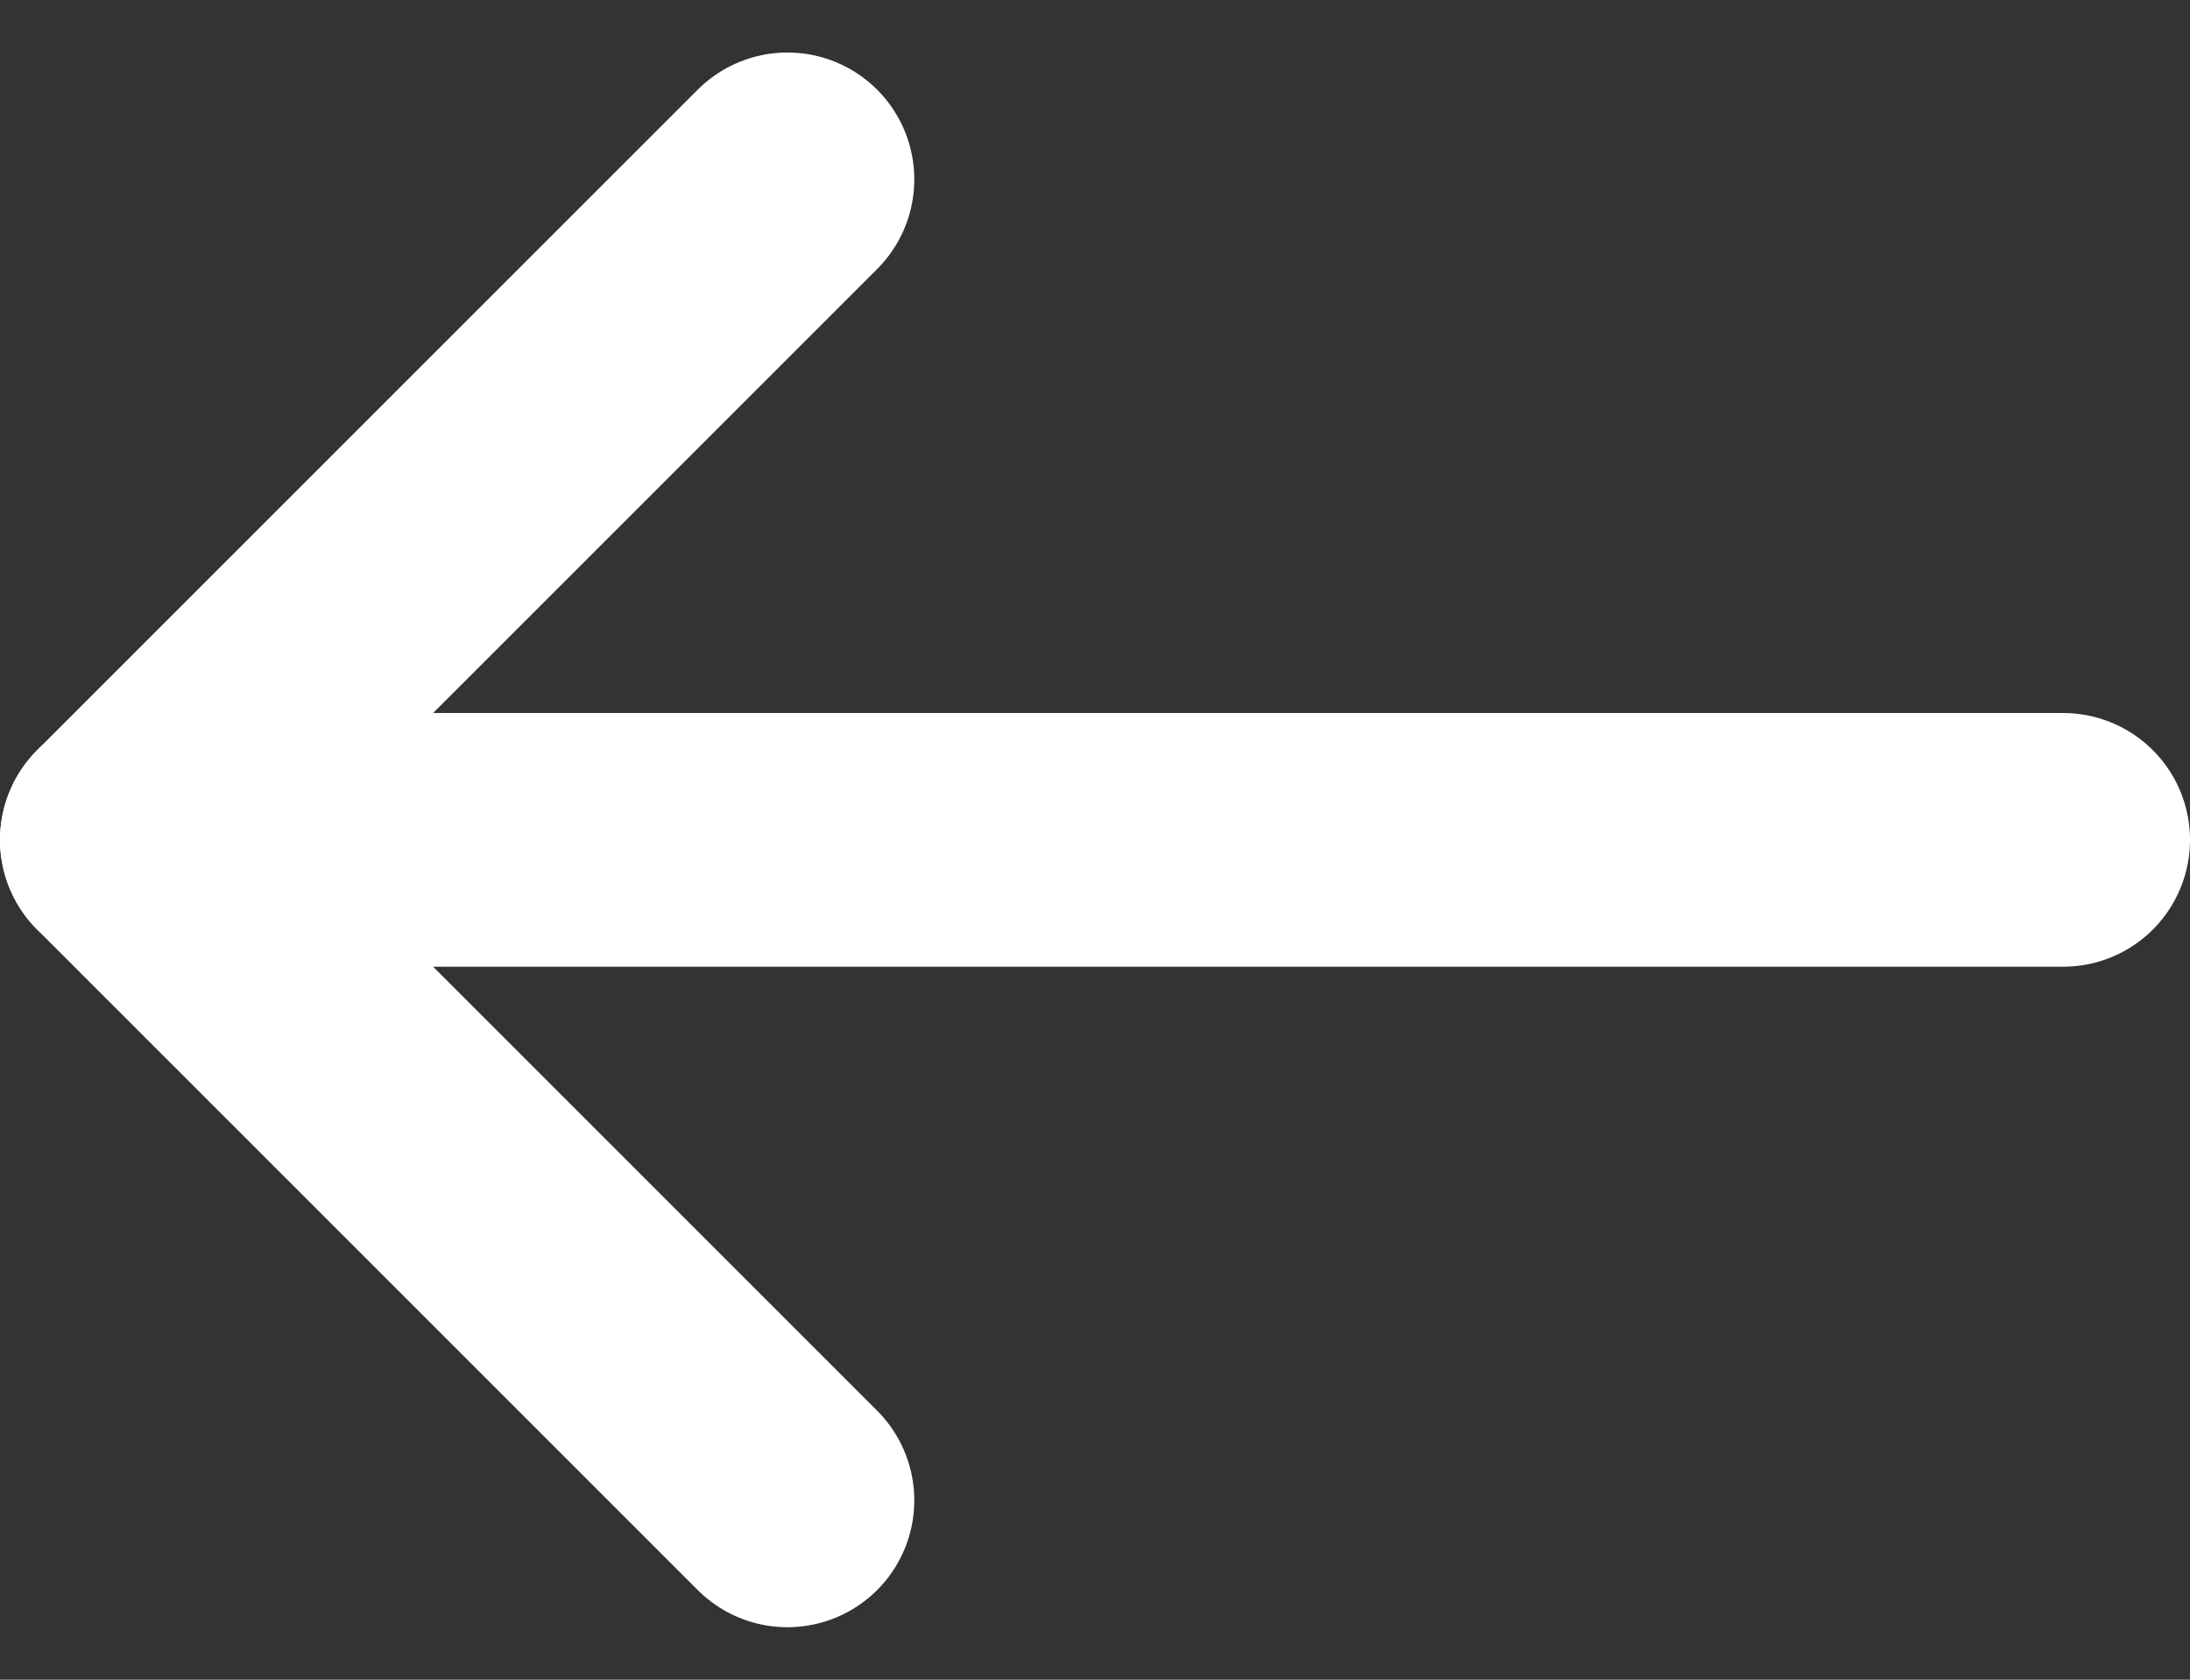 <svg xmlns="http://www.w3.org/2000/svg" width="34.526" height="26.484" viewBox="0 0 34.526 26.484">
  <rect x="0" y="0" width="34.526" height="26.484" fill="#333333" stroke="none"/>
  <g id="Icon_feather-arrow-left" data-name="Icon feather-arrow-left" transform="translate(2 2.828)">
    <path id="Path_7642" data-name="Path 7642" d="M38.026,18H7.5" transform="translate(-7.5 -7.586)" fill="none" stroke="#fff" stroke-linecap="round" stroke-linejoin="round" stroke-width="4"/>
    <path id="Path_7643" data-name="Path 7643" d="M17.914,28.328,7.5,17.914,17.914,7.5" transform="translate(-7.5 -7.5)" fill="none" stroke="#fff" stroke-linecap="round" stroke-linejoin="round" stroke-width="4"/>
  </g>
</svg>
